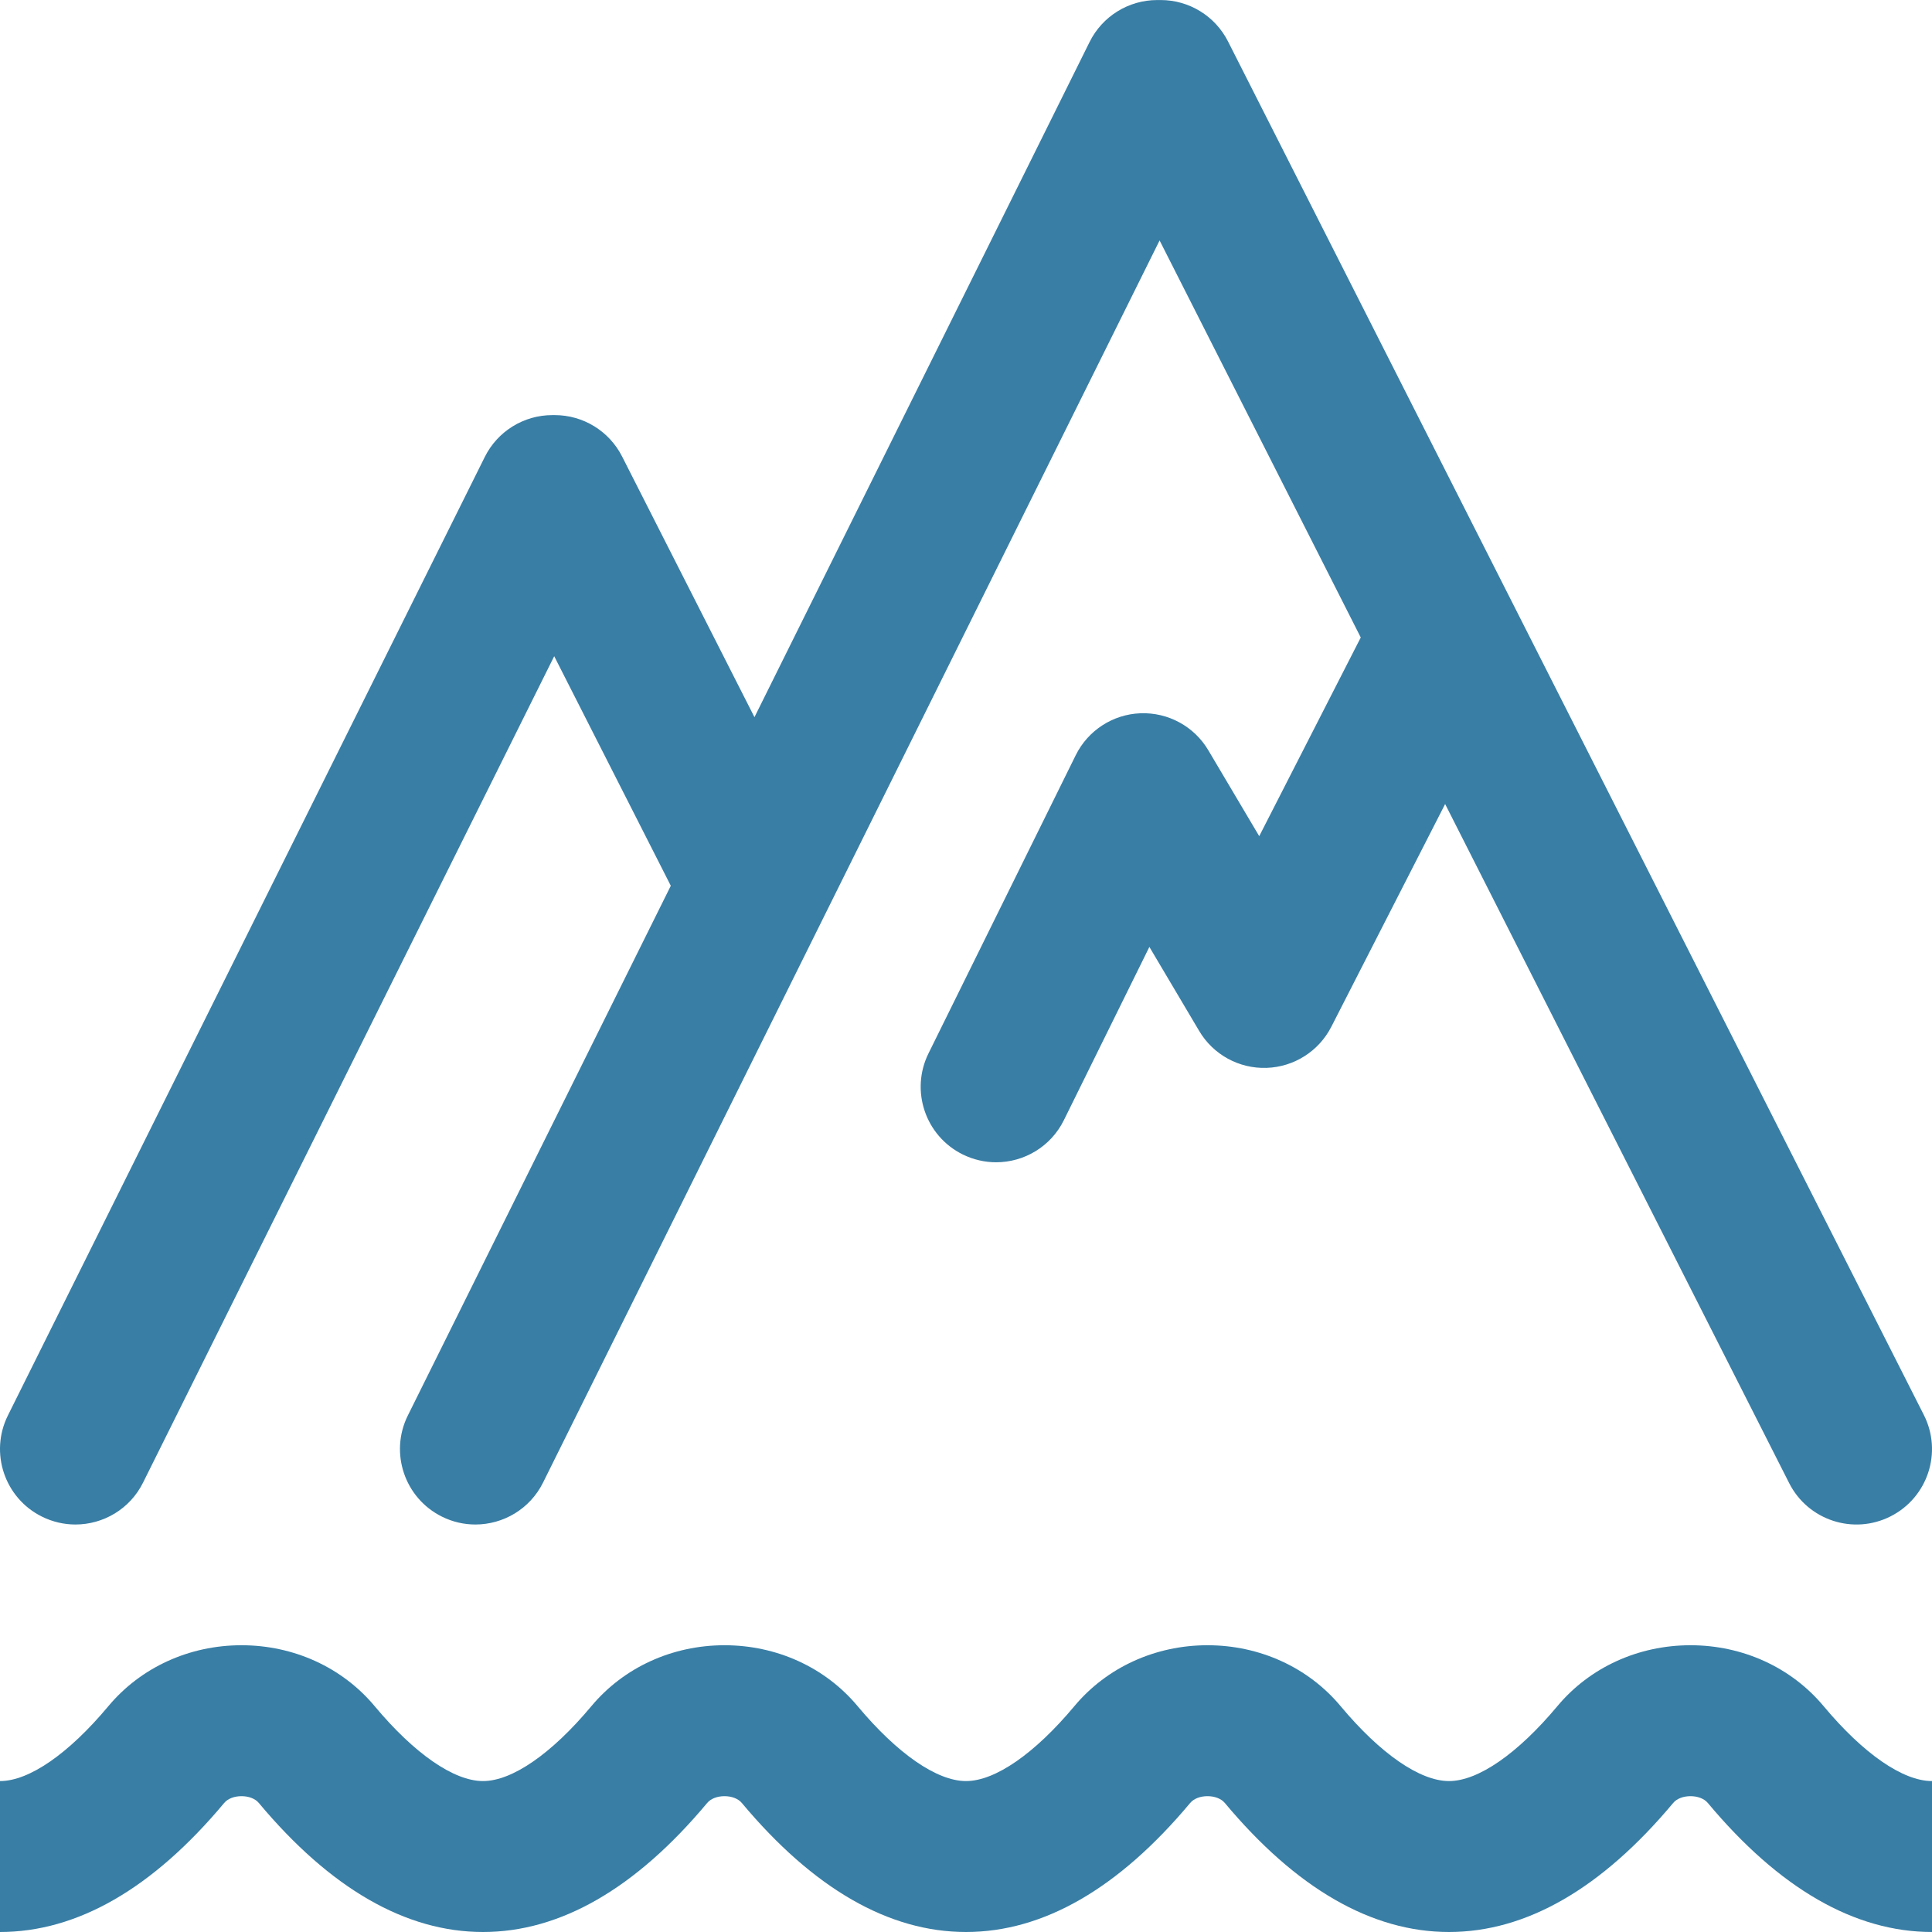 <svg width="49" height="49" viewBox="0 0 49 49" fill="none" xmlns="http://www.w3.org/2000/svg">
<g clip-path="url(#clip0)">
<path d="M49 45.172V49C47.041 49 45.128 47.899 43.314 45.727C43.224 45.619 43.06 45.555 42.875 45.555C42.69 45.555 42.525 45.619 42.436 45.727C40.621 47.899 38.708 49 36.75 49C34.791 49 32.878 47.899 31.064 45.727C30.974 45.619 30.81 45.555 30.625 45.555C30.44 45.555 30.276 45.619 30.186 45.727C28.371 47.899 26.458 49 24.5 49C22.542 49 20.629 47.899 18.814 45.727C18.724 45.619 18.56 45.555 18.375 45.555C18.19 45.555 18.026 45.619 17.936 45.727C16.122 47.899 14.209 49 12.25 49C10.292 49 8.379 47.899 6.564 45.727C6.475 45.619 6.311 45.555 6.125 45.555C5.94 45.555 5.776 45.619 5.686 45.727C3.872 47.899 1.959 49 0 49V45.172C0.738 45.172 1.74 44.48 2.748 43.273C3.569 42.29 4.8 41.727 6.125 41.727C7.451 41.727 8.682 42.29 9.503 43.273C10.511 44.48 11.512 45.172 12.25 45.172C12.988 45.172 13.99 44.48 14.998 43.273C15.819 42.29 17.049 41.727 18.375 41.727C19.701 41.727 20.932 42.29 21.752 43.273C22.761 44.48 23.762 45.172 24.5 45.172C25.238 45.172 26.239 44.48 27.248 43.273C28.068 42.29 29.299 41.727 30.625 41.727C31.951 41.727 33.181 42.29 34.002 43.273C35.01 44.48 36.012 45.172 36.75 45.172C37.488 45.172 38.489 44.48 39.498 43.273C40.318 42.29 41.549 41.727 42.875 41.727C44.2 41.727 45.431 42.29 46.252 43.273C47.26 44.48 48.262 45.172 49 45.172ZM1.062 38.464C1.336 38.6 1.626 38.665 1.913 38.665C2.616 38.665 3.294 38.276 3.628 37.603L14.056 16.643L17.013 22.465L10.344 35.9C9.874 36.846 10.261 37.995 11.208 38.465C11.481 38.601 11.771 38.665 12.057 38.665C12.761 38.665 13.439 38.275 13.773 37.602L29.41 6.098L34.512 16.168L31.937 21.207L30.645 19.027C30.287 18.423 29.627 18.064 28.925 18.09C28.223 18.117 27.593 18.526 27.282 19.156L23.549 26.716C23.081 27.664 23.47 28.812 24.418 29.28C24.691 29.414 24.98 29.478 25.264 29.478C25.97 29.478 26.648 29.086 26.982 28.411L29.151 24.016L30.414 26.147C30.769 26.747 31.422 27.106 32.12 27.084C32.817 27.062 33.447 26.663 33.765 26.042L36.652 20.392L45.378 37.616C45.856 38.559 47.007 38.936 47.95 38.458C48.894 37.98 49.271 36.829 48.793 35.886L31.145 1.05C30.819 0.407 30.159 0.001 29.437 0.001H29.35C28.623 0.001 27.958 0.413 27.635 1.064L19.135 18.189L15.777 11.576C15.45 10.933 14.791 10.528 14.07 10.528H14.008C13.282 10.528 12.618 10.94 12.295 11.59L0.201 35.898C-0.27 36.844 0.115 37.993 1.062 38.464Z" fill="#397EA5"/>
</g>
<defs>
<clipPath id="clip0">
<rect width="49" height="49" fill="white"/>
</clipPath>
</defs>
</svg>

